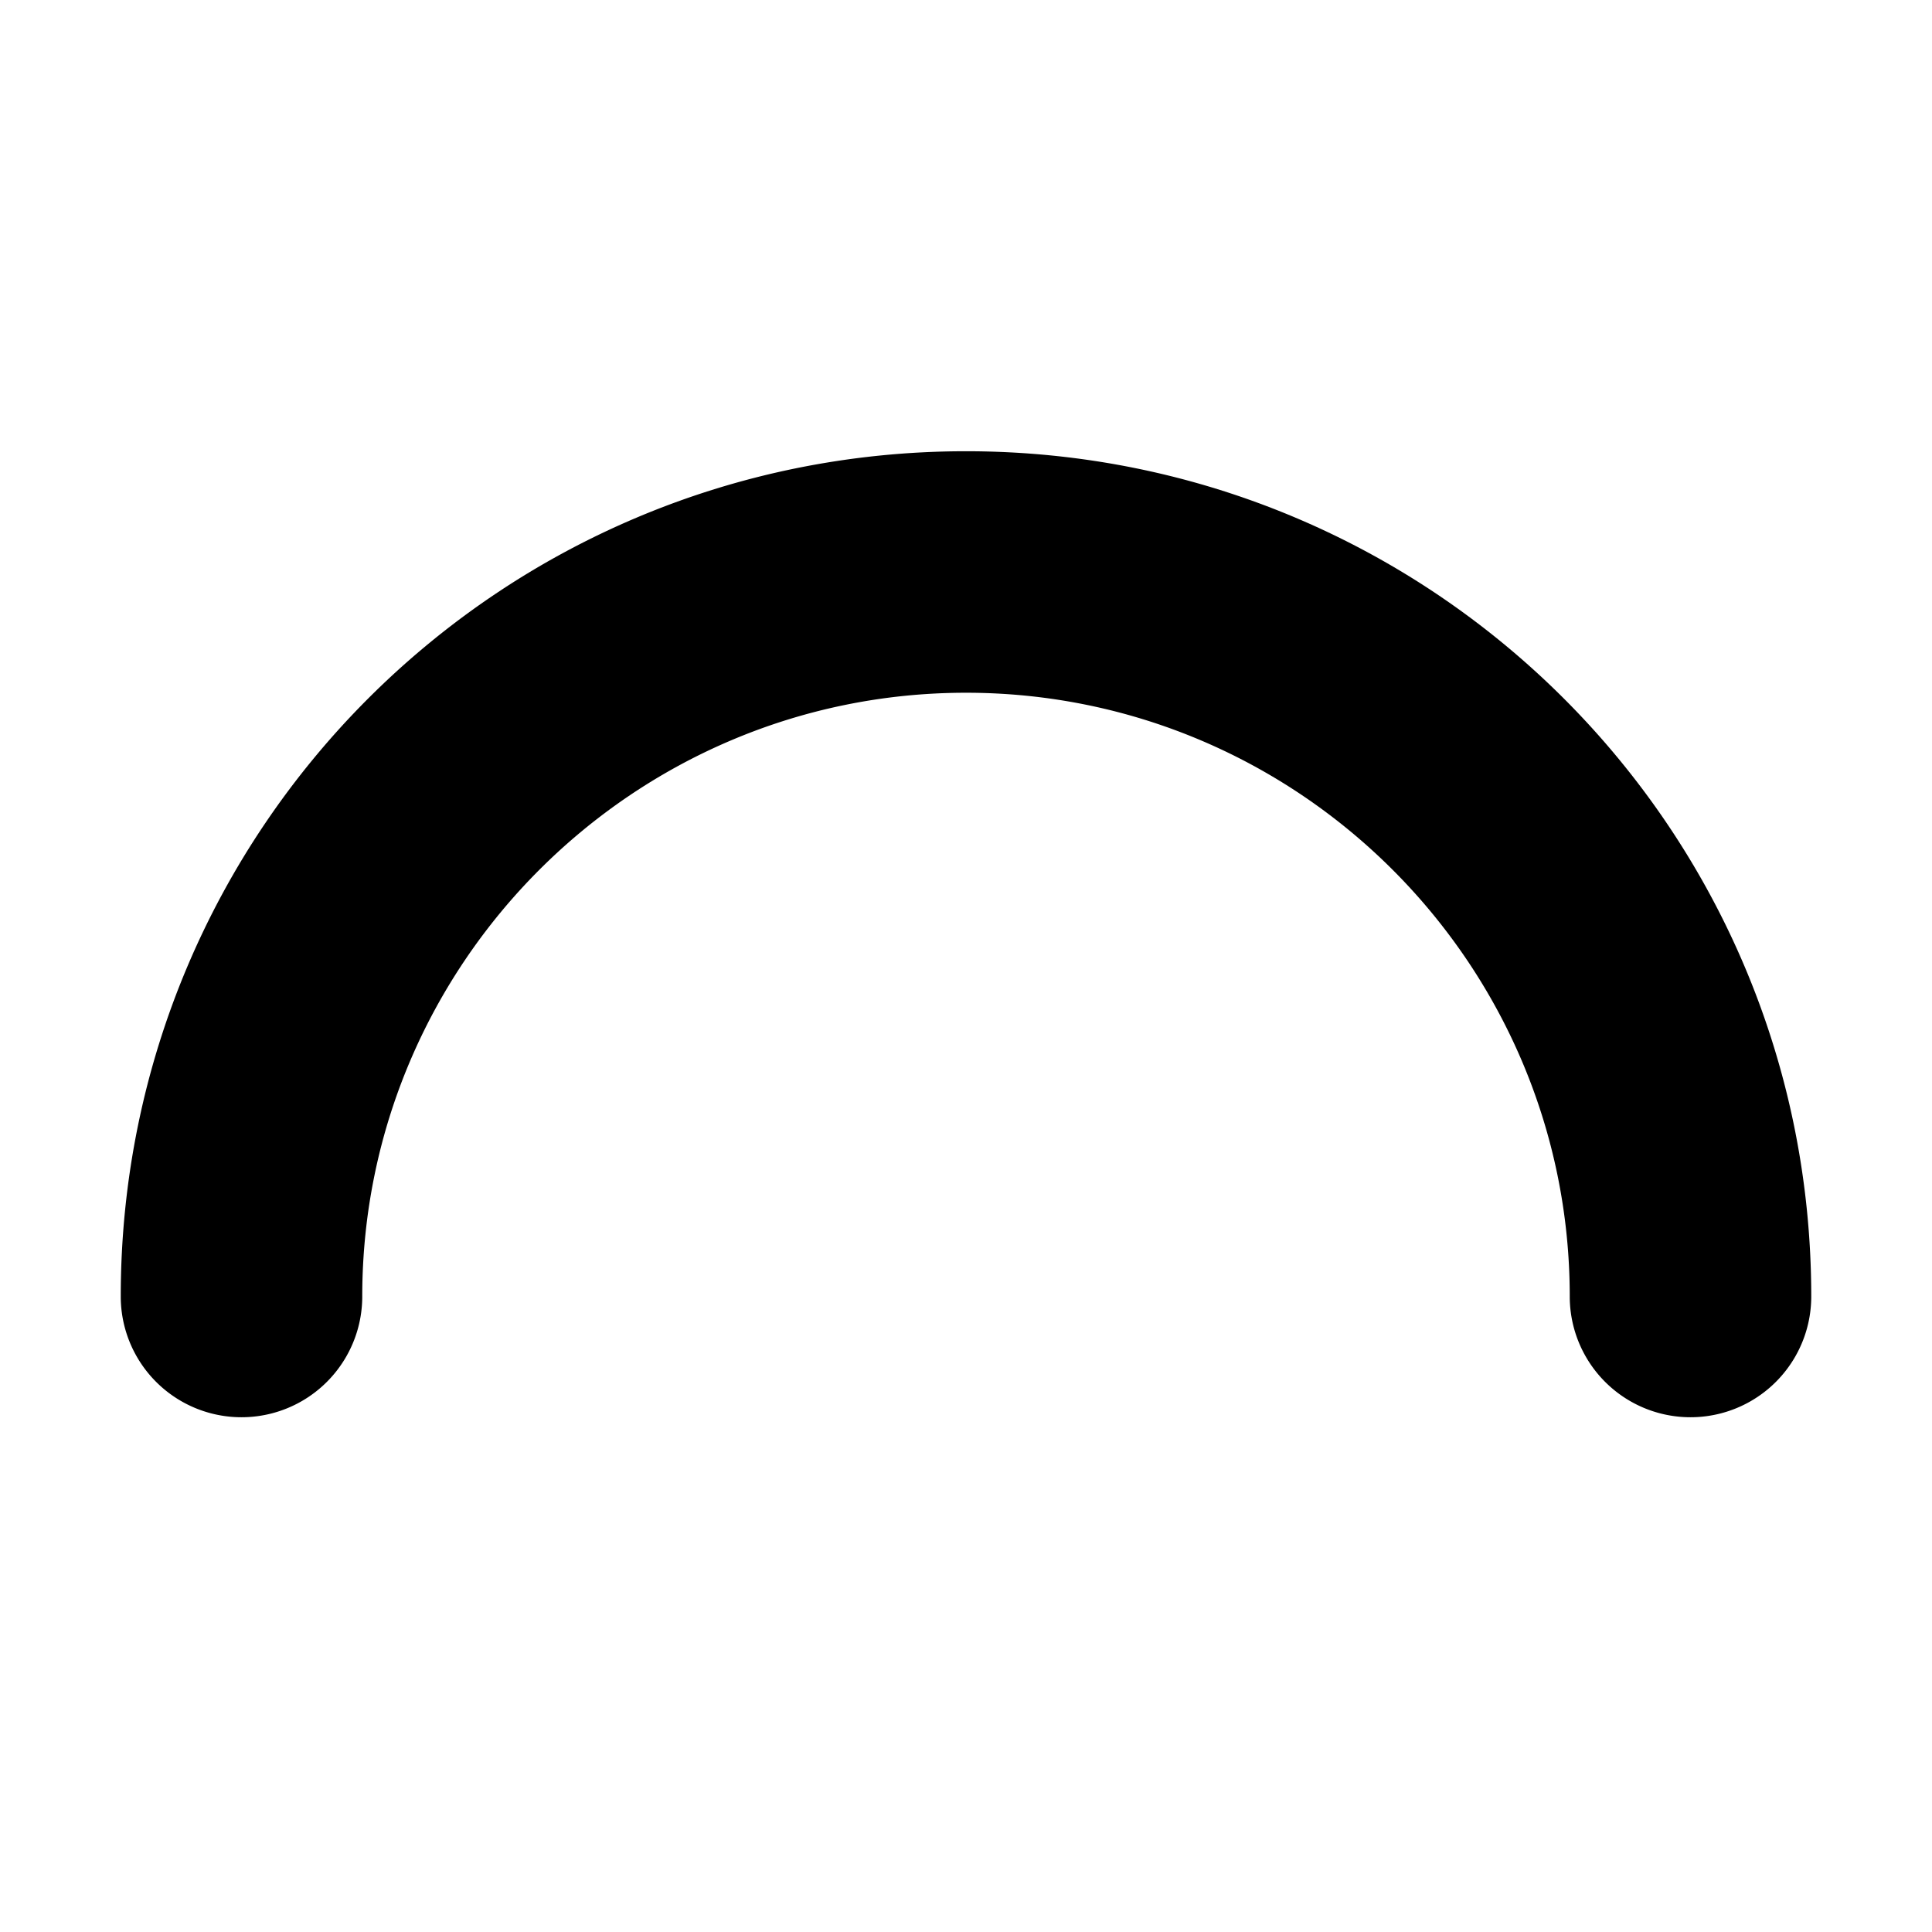 <svg version="1.1" viewBox="0 0 16 16" xmlns="http://www.w3.org/2000/svg">
 <style>.base    { fill: #000000; }
   .success { fill: #009909; }
   .warning { fill: #FF1990; }
   .error   { fill: #00AAFF; }
   .dark    {  }</style>
 <style>@import '../../highlights.css';</style>
 <path d="m0 0h16v16h-16z" opacity="0"/>
 <path d="m3 10.737c0-2.756 2.244-5 5-5 2.756 0 5 2.244 5 5a1 1 0 1 0 2 0c0-3.871-3.129-7-7-7-3.871 0-7 3.129-7 7a1 1 0 1 0 2 0z" stop-color="#000000"/>
</svg>
